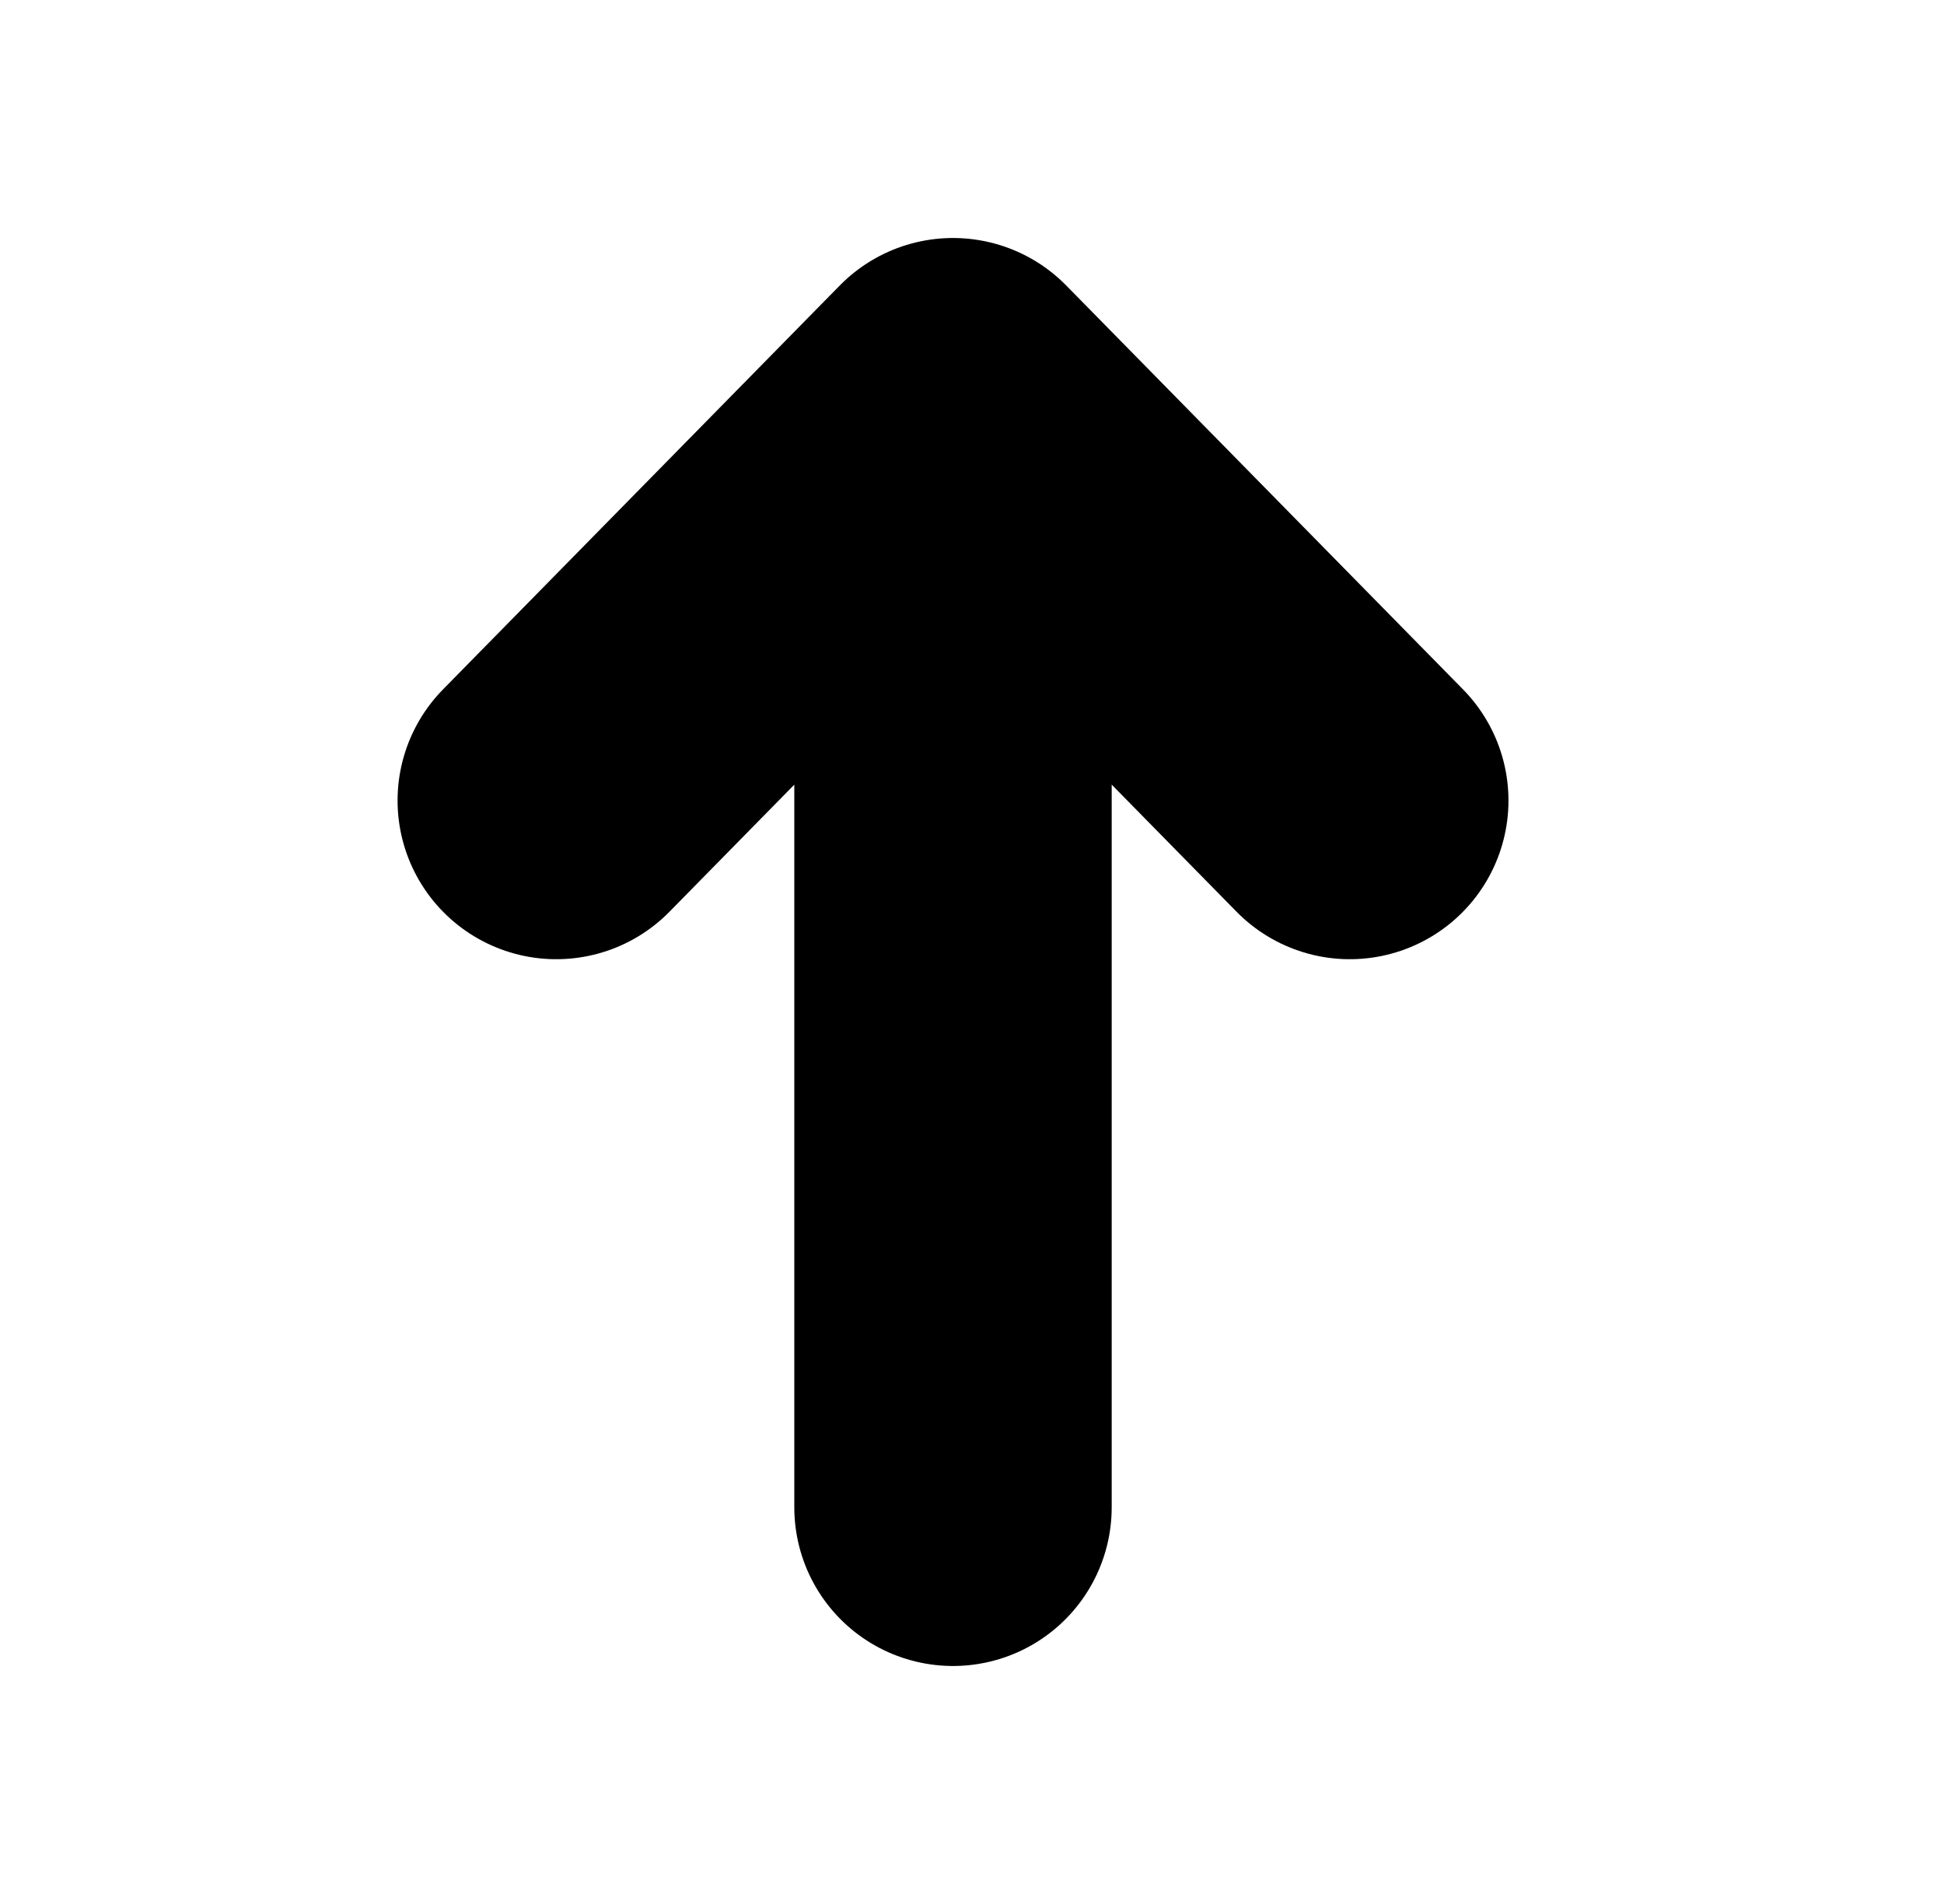<svg width="49" height="48" viewBox="0 0 49 48" fill="none" xmlns="http://www.w3.org/2000/svg">
<g id="arrows/nobg-up">
<path id="Vector 9" d="M24.021 38L24.021 10M24.021 10L14.021 20.182M24.021 10L34.022 20.182" stroke="black" stroke-width="8" stroke-linecap="round" stroke-linejoin="round"/>
</g>
</svg>
